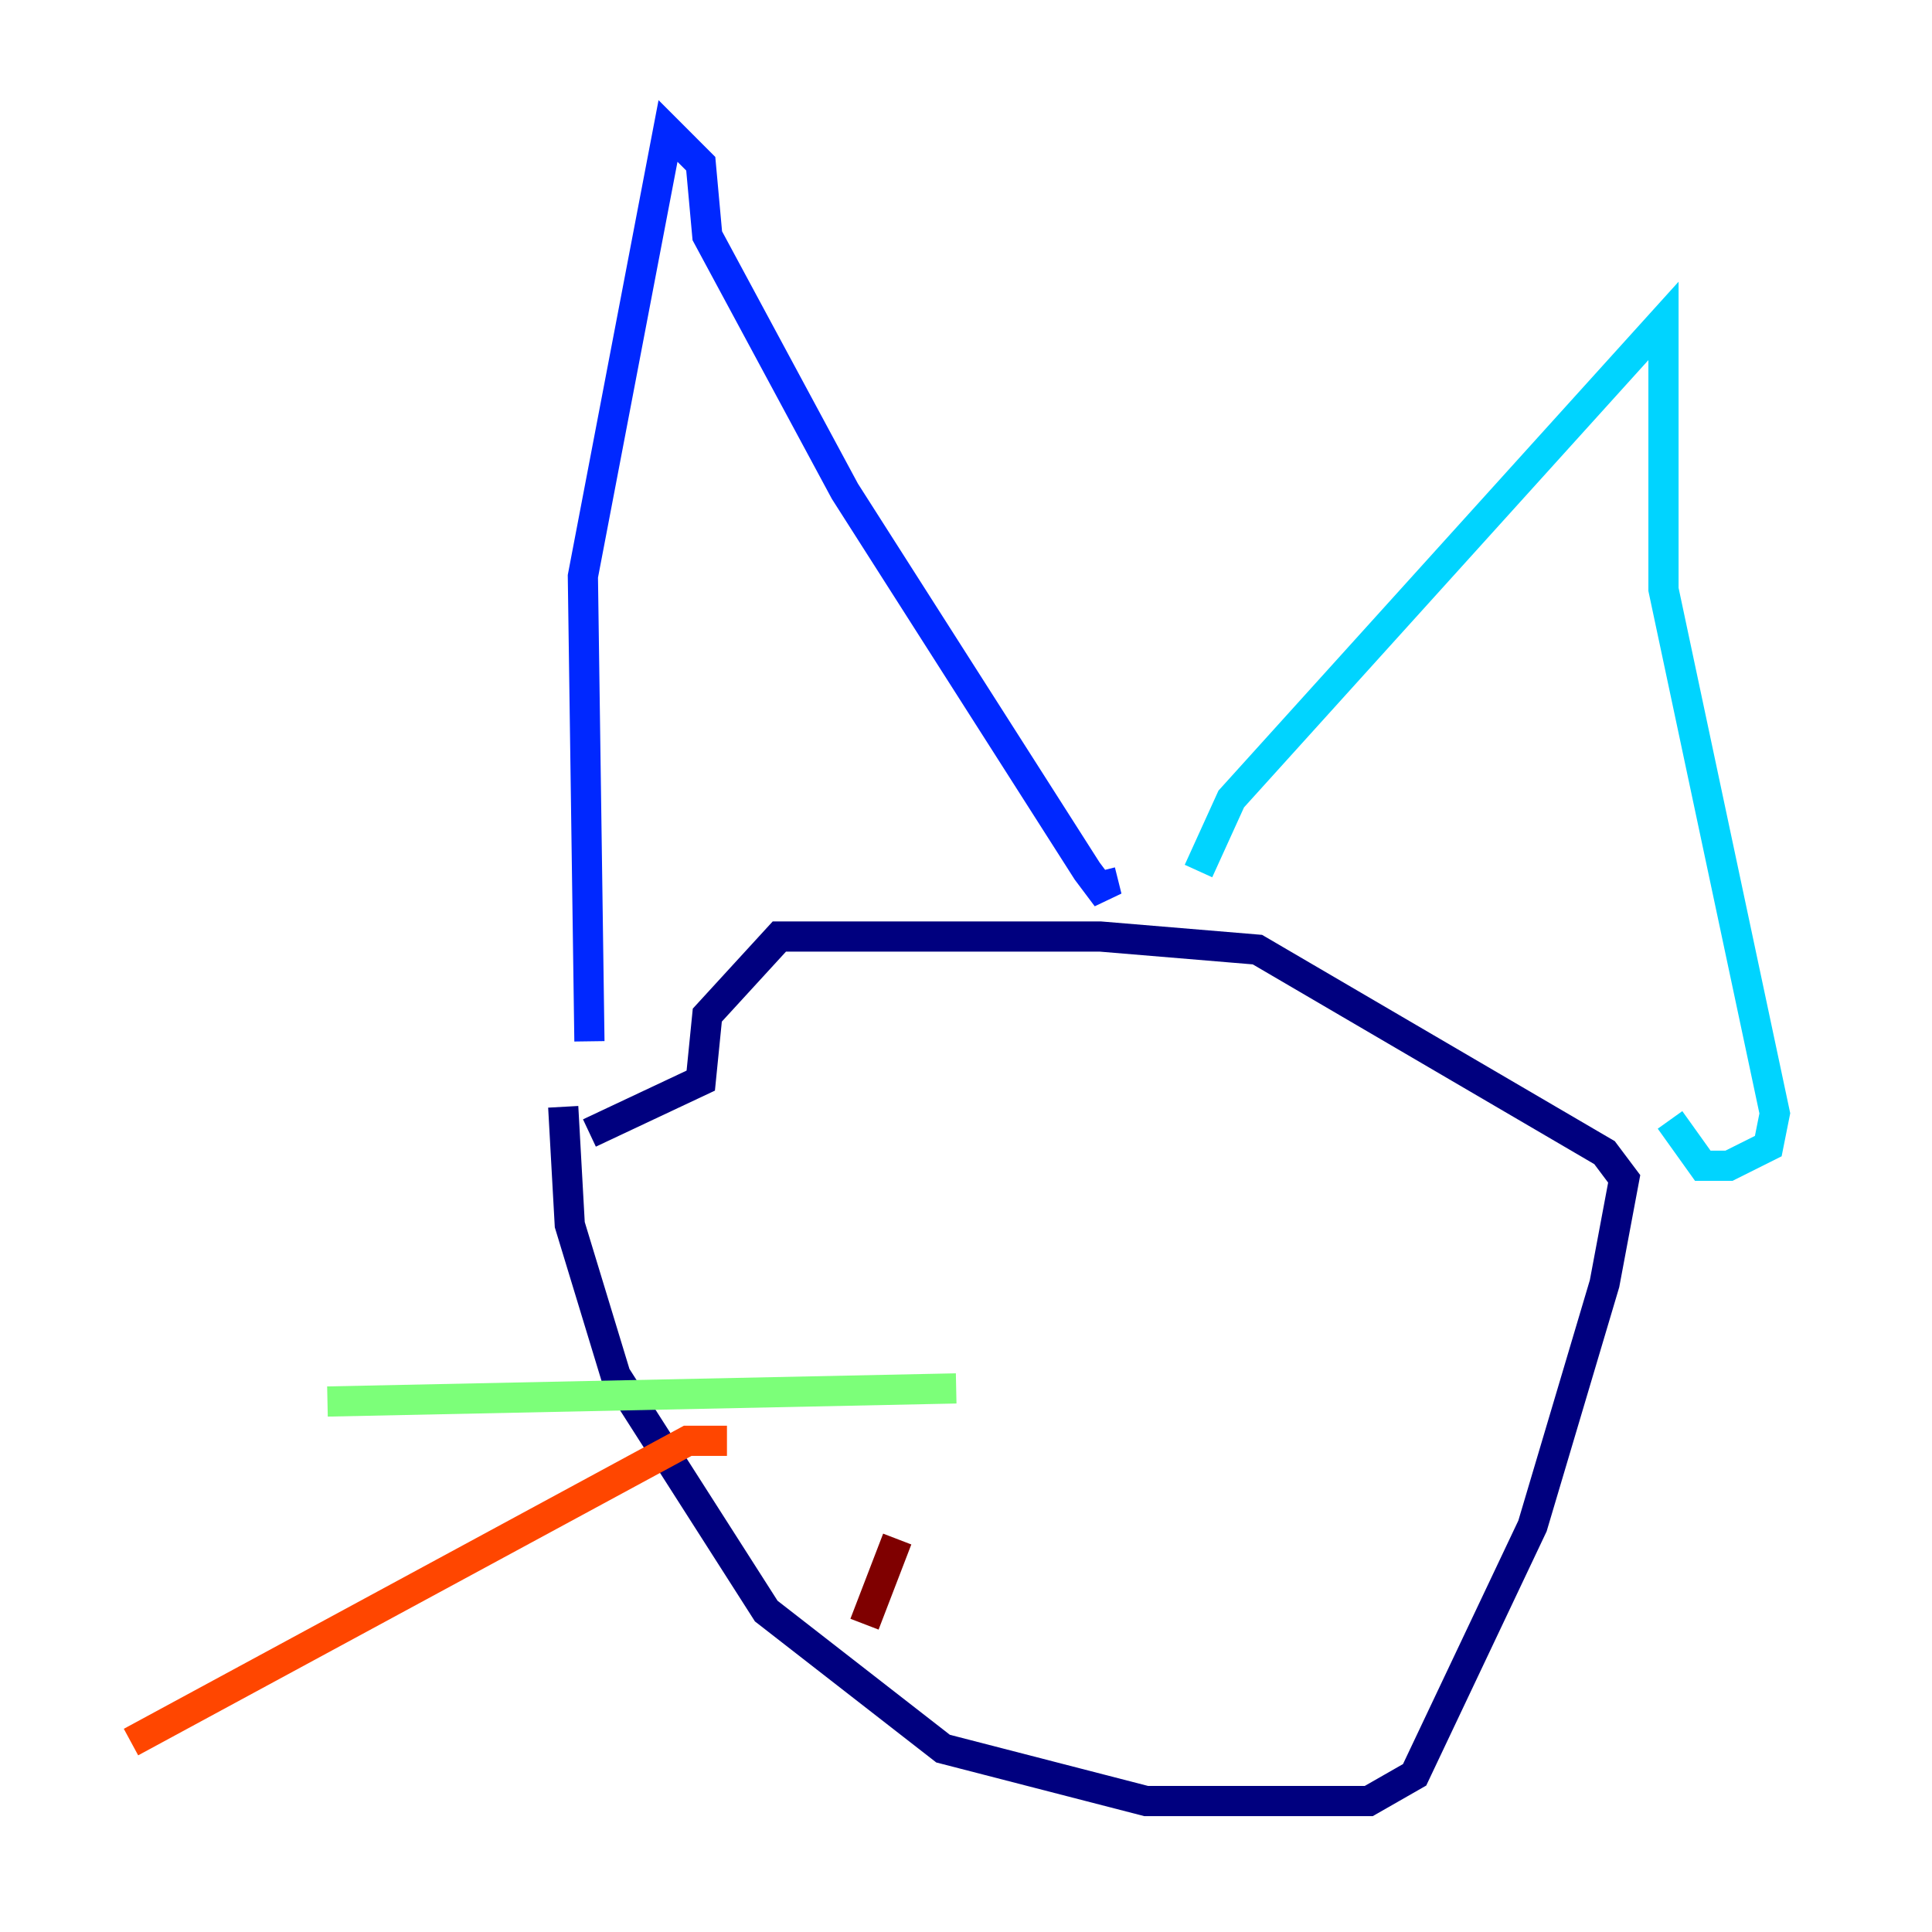 <?xml version="1.0" encoding="utf-8" ?>
<svg baseProfile="tiny" height="128" version="1.2" viewBox="0,0,128,128" width="128" xmlns="http://www.w3.org/2000/svg" xmlns:ev="http://www.w3.org/2001/xml-events" xmlns:xlink="http://www.w3.org/1999/xlink"><defs /><polyline fill="none" points="37.315,73.329 37.749,81.139 40.786,91.119 50.766,106.739 62.481,115.851 75.932,119.322 90.685,119.322 93.722,117.586 101.532,101.098 106.305,85.044 107.607,78.102 106.305,76.366 83.308,62.915 72.895,62.047 51.634,62.047 46.861,67.254 46.427,71.593 39.051,75.064" stroke="#00007f" stroke-width="2" /><polyline fill="none" points="39.051,68.99 38.617,38.183 44.258,8.678 46.427,10.848 46.861,15.62 55.973,32.542 72.027,57.709 73.329,59.444 72.895,57.709" stroke="#0028ff" stroke-width="2" /><polyline fill="none" points="79.403,57.709 81.573,52.936 110.21,21.261 110.21,39.051 117.586,73.763 117.153,75.932 114.549,77.234 112.814,77.234 110.644,74.197" stroke="#00d4ff" stroke-width="2" /><polyline fill="none" points="63.349,91.986 21.695,92.854" stroke="#7cff79" stroke-width="2" /><polyline fill="none" points="48.163,95.458 48.163,95.458" stroke="#ffe500" stroke-width="2" /><polyline fill="none" points="48.163,95.458 45.559,95.458 8.678,115.417" stroke="#ff4600" stroke-width="2" /><polyline fill="none" points="59.444,101.966 57.275,107.607" stroke="#7f0000" stroke-width="2" /></svg>